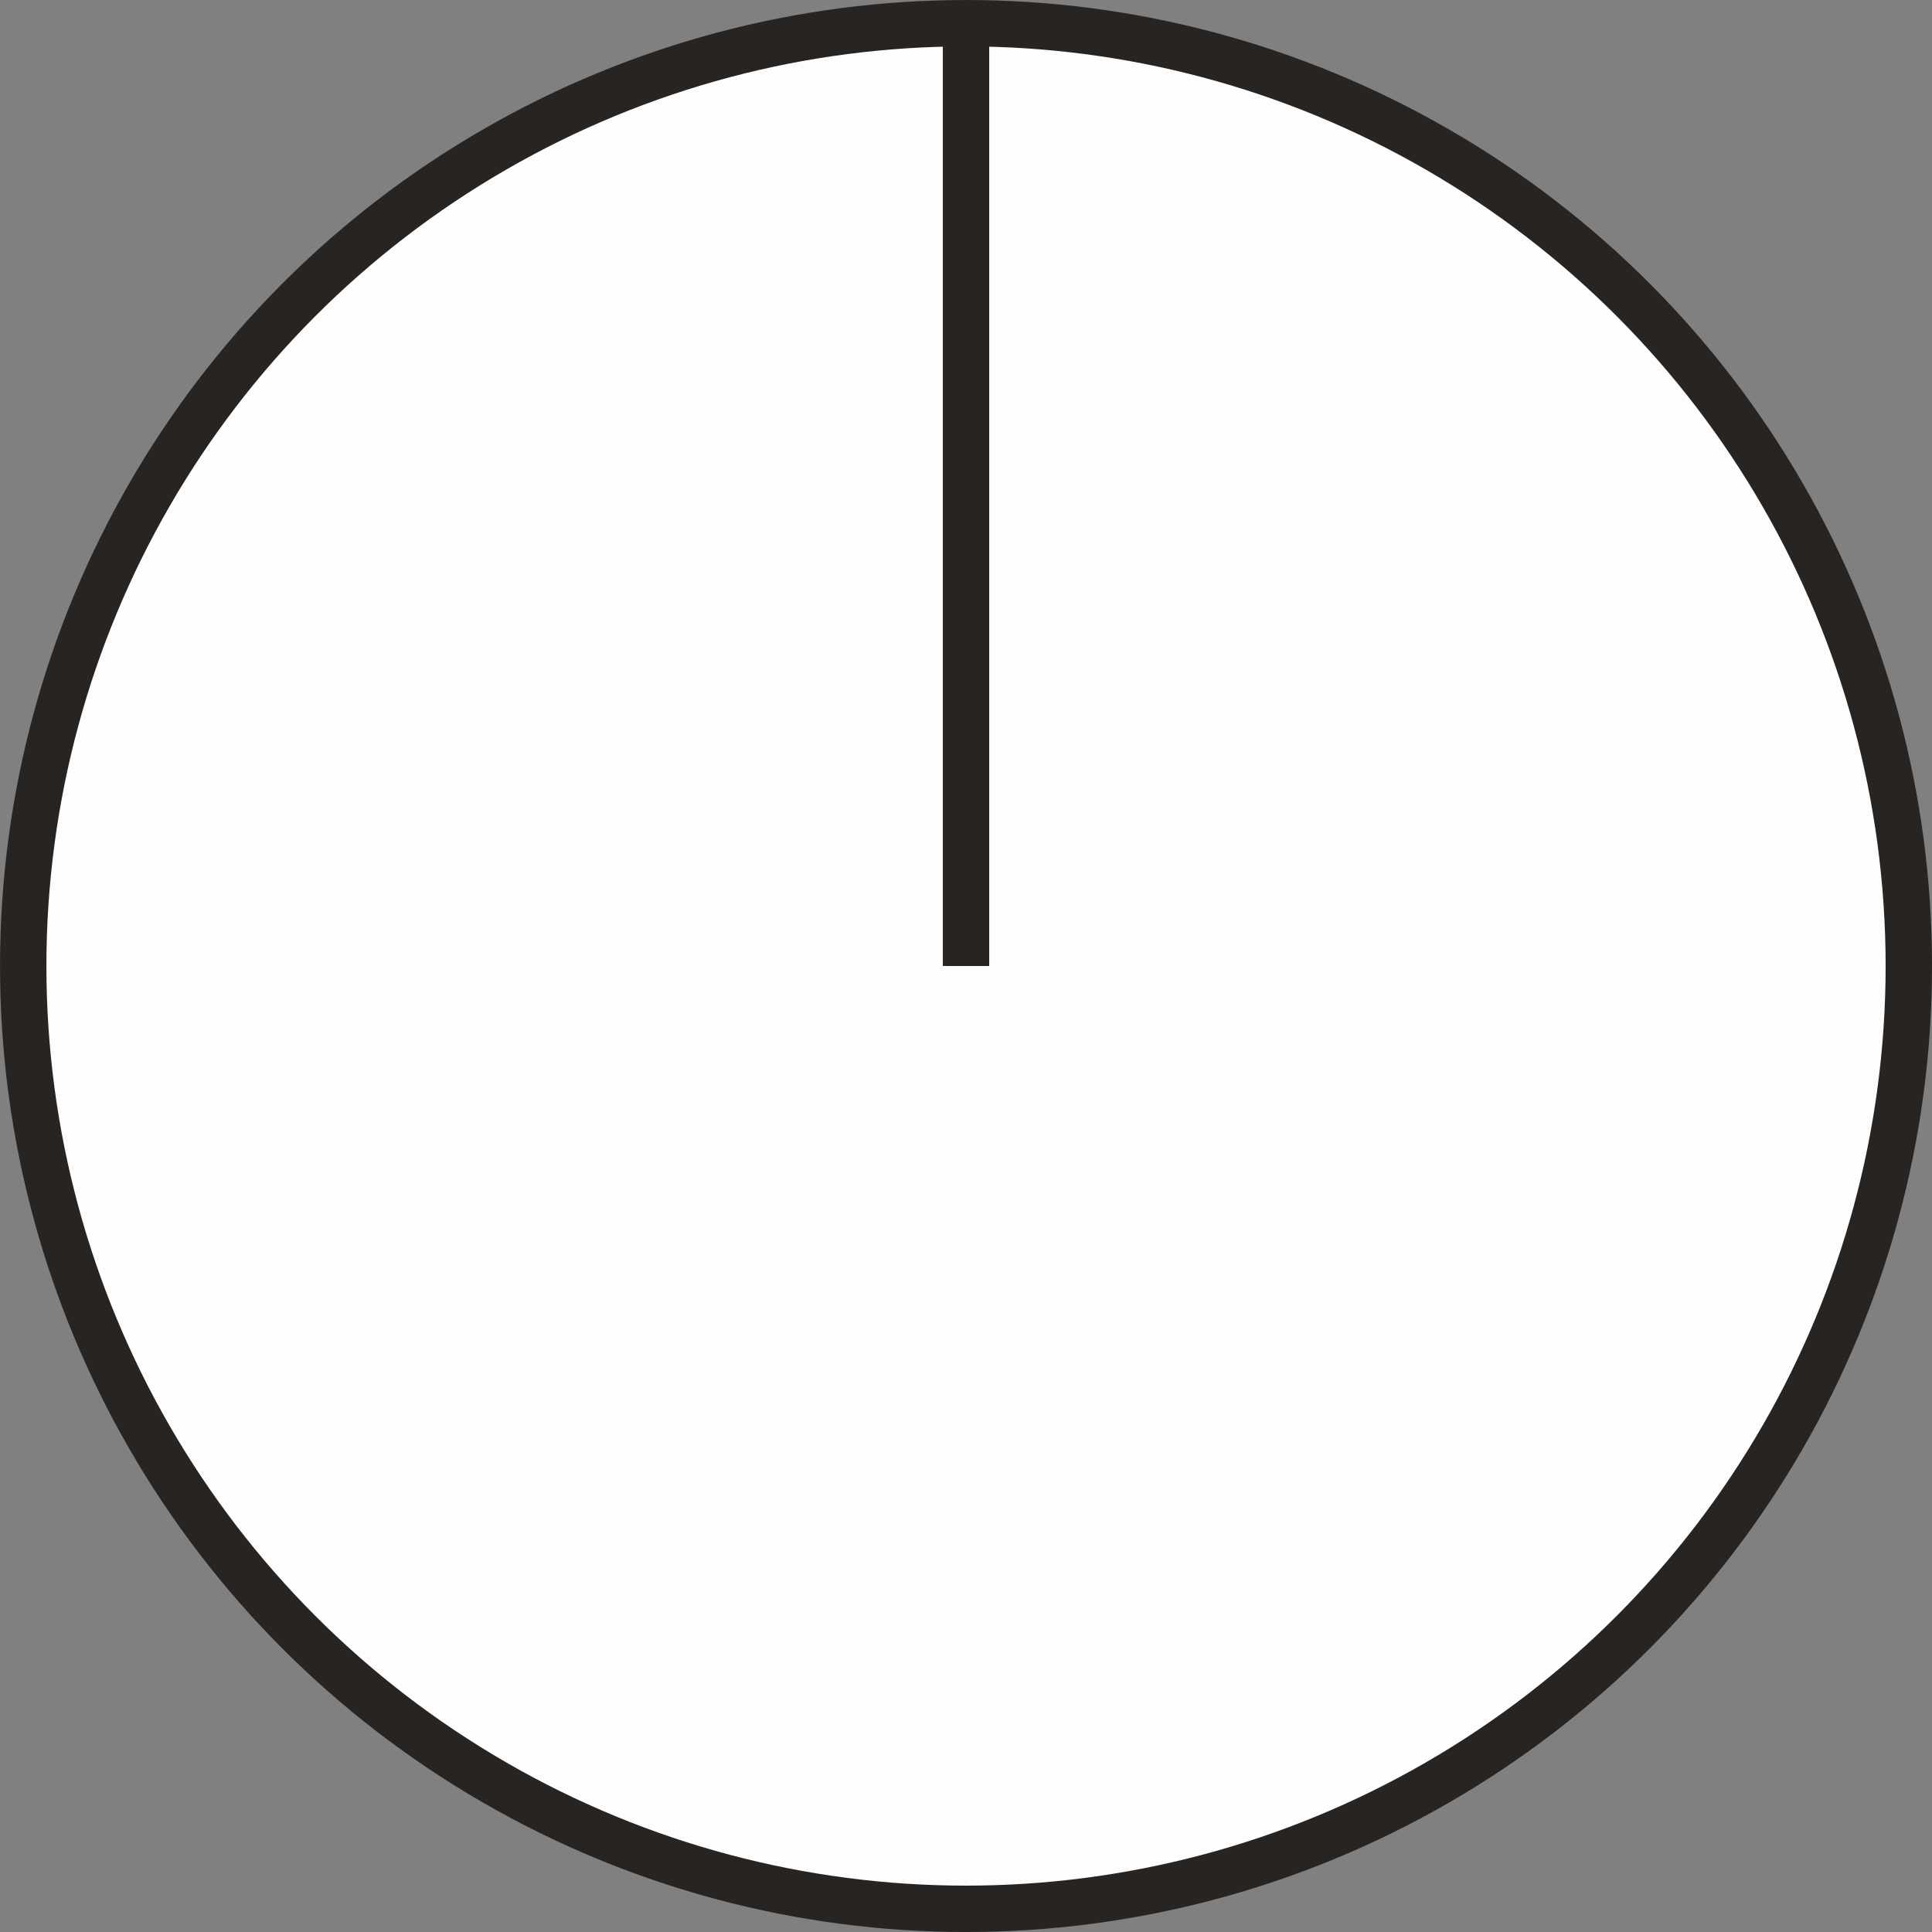 <svg xmlns="http://www.w3.org/2000/svg" width="20.82mm" height="20.82mm" viewBox="0 0 59.017 59.017">
  <rect x="0" y="0" width="59.017" height="59.017" fill="#808080" stroke="none"/>
  <title>TonerigBigKnob</title>
  <g id="Layer_3" data-name="Layer 3">
    <circle cx="29.509" cy="29.509" r="28.8" style="fill: #fdfdfd;stroke: #282422;stroke-miterlimit: 10;stroke-width: 1.417px"/>
    <line x1="29.509" y1="29.509" x2="29.509" y2="0.709" style="fill: none;stroke: #282422;stroke-miterlimit: 10;stroke-width: 1.417px"/>
  </g>
</svg>
